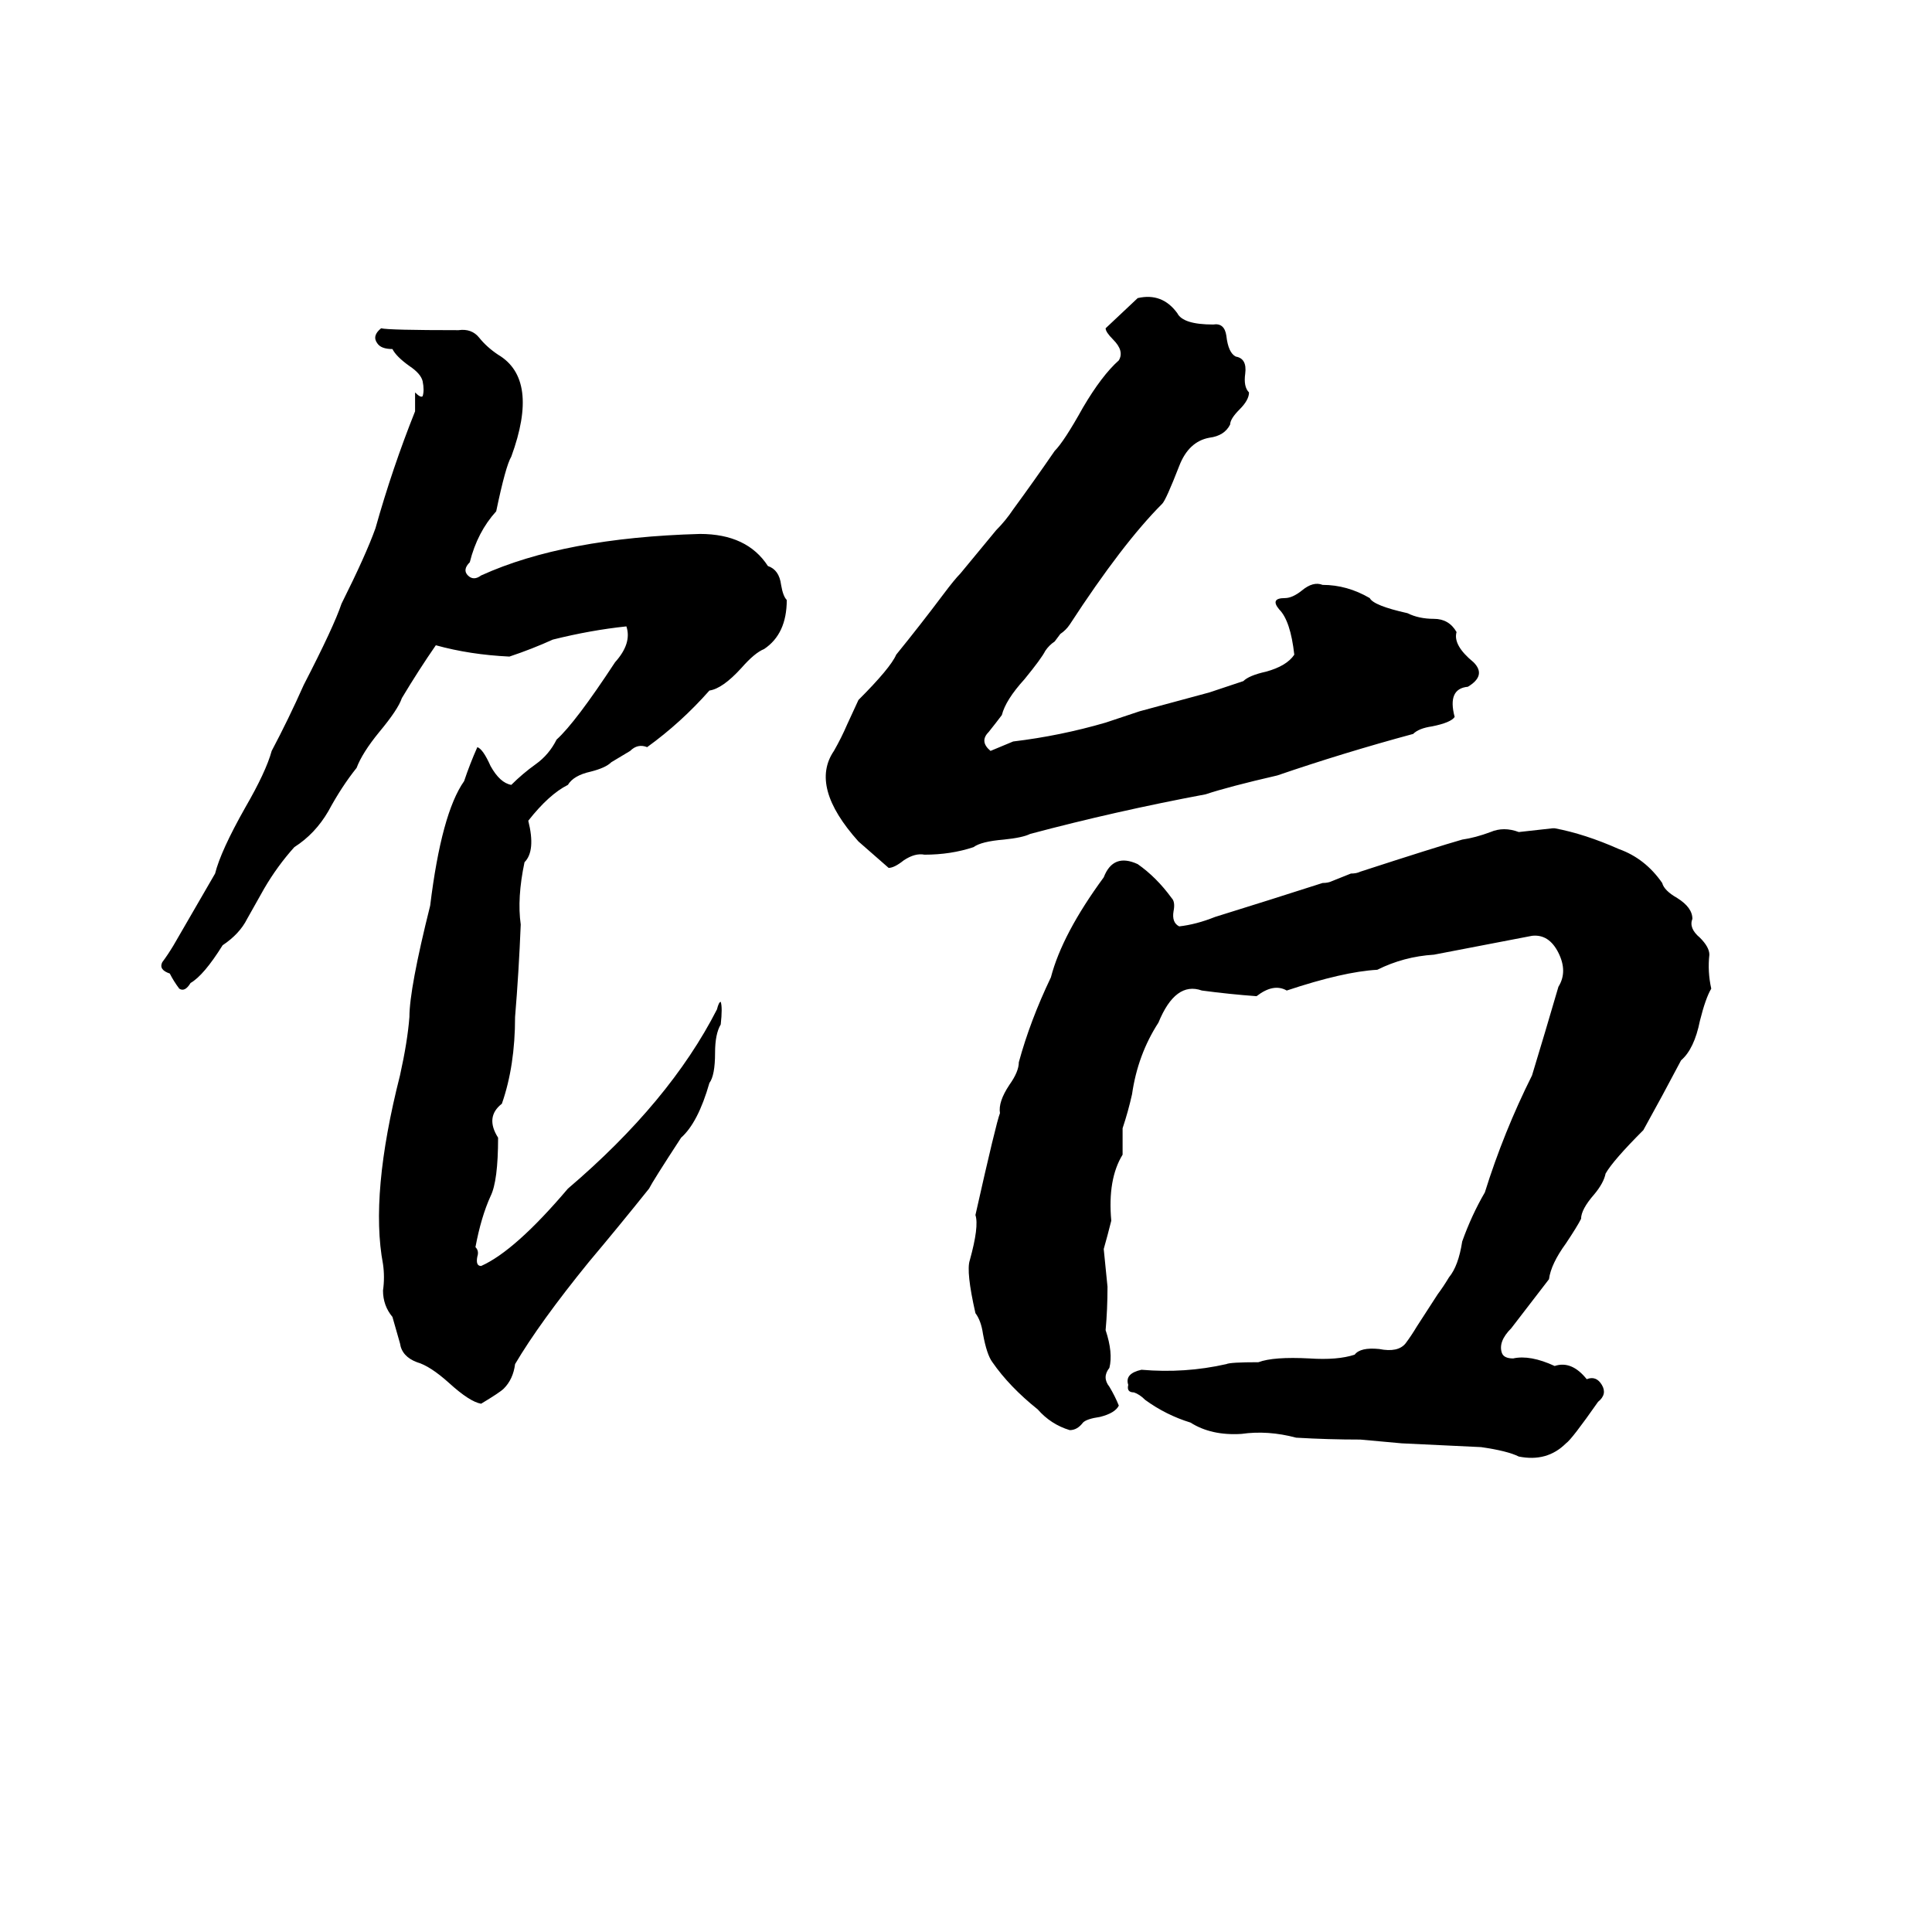<svg xmlns="http://www.w3.org/2000/svg" viewBox="0 -800 1024 1024">
	<path fill="#000000" d="M603 -642Q616 -645 624 -634Q627 -628 643 -628Q649 -629 650 -622Q651 -613 655 -611Q661 -610 660 -602Q659 -595 662 -592Q662 -588 657 -583Q652 -578 652 -575Q649 -569 641 -568Q630 -566 625 -553Q618 -535 616 -533Q595 -512 567 -469Q565 -466 562 -464L559 -460Q556 -458 554 -455Q552 -451 543 -440Q533 -429 531 -421Q528 -417 524 -412Q519 -407 525 -402L537 -407Q562 -410 586 -417Q595 -420 604 -423L641 -433Q650 -436 659 -439Q662 -442 671 -444Q682 -447 686 -453Q684 -471 678 -477Q673 -483 681 -483Q685 -483 690 -487Q696 -492 701 -490Q714 -490 726 -483Q728 -479 746 -475Q752 -472 760 -472Q768 -472 772 -465Q770 -458 781 -449Q788 -442 778 -436Q767 -435 771 -420Q769 -417 759 -415Q752 -414 749 -411Q712 -401 677 -389Q651 -383 639 -379Q591 -370 546 -358Q542 -356 532 -355Q520 -354 516 -351Q504 -347 490 -347Q485 -348 479 -344Q474 -340 471 -340L455 -354Q429 -383 442 -402Q446 -409 449 -416L455 -429Q472 -446 475 -453Q488 -469 500 -485Q506 -493 509 -496L528 -519Q533 -524 537 -530Q548 -545 559 -561Q564 -566 574 -584Q584 -601 593 -609Q596 -614 590 -620Q586 -624 586 -626ZM202 -626Q206 -625 243 -625Q250 -626 254 -621Q258 -616 264 -612Q286 -599 271 -558Q268 -553 263 -529Q253 -518 249 -502Q245 -498 248 -495Q251 -492 255 -495Q299 -515 371 -517Q396 -517 407 -500Q413 -498 414 -490Q415 -484 417 -482Q417 -464 405 -456Q400 -454 393 -446Q383 -435 376 -434Q361 -417 343 -404Q338 -406 334 -402Q329 -399 324 -396Q321 -393 313 -391Q304 -389 301 -384Q291 -379 280 -365Q284 -349 278 -343Q274 -324 276 -310Q275 -285 273 -261Q273 -235 266 -215Q257 -208 264 -197Q264 -174 260 -166Q255 -155 252 -139Q254 -137 253 -134Q252 -129 255 -129Q273 -137 301 -170Q355 -216 380 -265Q381 -269 382 -269Q383 -266 382 -257Q379 -252 379 -242Q379 -230 376 -226Q370 -205 361 -197Q346 -174 344 -170Q328 -150 312 -131Q286 -99 273 -77Q272 -69 267 -64Q265 -62 255 -56Q249 -57 238 -67Q228 -76 221 -78Q213 -81 212 -88Q210 -95 208 -102Q203 -108 203 -116Q204 -123 203 -130Q196 -167 212 -230Q216 -248 217 -261Q217 -276 228 -320Q234 -369 246 -386Q249 -395 253 -404Q256 -403 260 -394Q265 -385 271 -384Q277 -390 284 -395Q291 -400 295 -408Q305 -417 326 -449Q335 -459 332 -468Q313 -466 293 -461Q282 -456 270 -452Q249 -453 231 -458Q222 -445 213 -430Q211 -424 201 -412Q192 -401 189 -393Q181 -383 174 -370Q167 -358 156 -351Q147 -341 140 -329Q136 -322 131 -313Q127 -305 118 -299Q108 -283 101 -279Q98 -274 95 -276Q92 -280 90 -284Q84 -286 86 -290Q89 -294 92 -299Q103 -318 114 -337Q117 -349 130 -372Q141 -391 144 -402Q153 -419 161 -437Q177 -468 181 -480Q194 -506 199 -520Q208 -552 220 -582Q220 -587 220 -592Q223 -589 224 -590Q225 -593 224 -598Q223 -602 217 -606Q210 -611 208 -615Q202 -615 200 -618Q197 -622 202 -626ZM823 -361H824Q840 -358 858 -350Q872 -345 881 -332Q882 -328 889 -324Q897 -319 897 -313Q895 -308 901 -303Q906 -298 906 -294Q905 -285 907 -276Q904 -271 901 -259Q898 -244 891 -238Q881 -219 871 -201Q855 -185 851 -178Q850 -173 845 -167Q838 -159 838 -154Q836 -150 830 -141Q822 -130 821 -122Q811 -109 801 -96Q794 -89 796 -83Q797 -80 802 -80Q811 -82 824 -76Q833 -79 841 -69Q846 -71 849 -66Q852 -61 847 -57Q833 -37 830 -35Q820 -25 805 -28Q799 -31 785 -33Q764 -34 743 -35Q732 -36 721 -37Q704 -37 687 -38Q672 -42 658 -40Q642 -39 631 -46Q618 -50 607 -58Q604 -61 601 -62Q597 -62 598 -66Q596 -72 605 -74Q628 -72 650 -77Q652 -78 667 -78Q675 -81 694 -80Q709 -79 718 -82Q721 -86 731 -85Q741 -83 745 -88Q748 -92 751 -97L762 -114Q765 -118 768 -123Q773 -129 775 -142Q780 -156 787 -168Q797 -200 812 -230Q819 -253 826 -277Q831 -285 826 -295Q821 -305 812 -304Q786 -299 760 -294Q744 -293 730 -286Q712 -285 682 -275Q675 -279 666 -272Q652 -273 637 -275Q623 -280 614 -258Q603 -241 600 -220Q598 -211 595 -202Q595 -195 595 -188Q587 -175 589 -153Q587 -145 585 -138Q586 -128 587 -118Q587 -106 586 -95Q590 -83 588 -75Q584 -70 588 -65Q591 -60 593 -55Q591 -51 583 -49Q576 -48 574 -46Q571 -42 567 -42Q557 -45 550 -53Q535 -65 526 -78Q523 -82 521 -93Q520 -100 517 -104Q512 -126 514 -132Q519 -150 517 -156Q528 -205 530 -210Q529 -216 535 -225Q540 -232 540 -237Q546 -259 557 -282Q563 -305 585 -335Q590 -348 603 -342Q613 -335 621 -324Q623 -322 622 -317Q621 -311 625 -309Q634 -310 644 -314Q673 -323 701 -332Q704 -332 706 -333L716 -337Q719 -337 721 -338Q761 -351 775 -355Q782 -356 790 -359Q797 -362 805 -359Q814 -360 823 -361Z"/>
</svg>